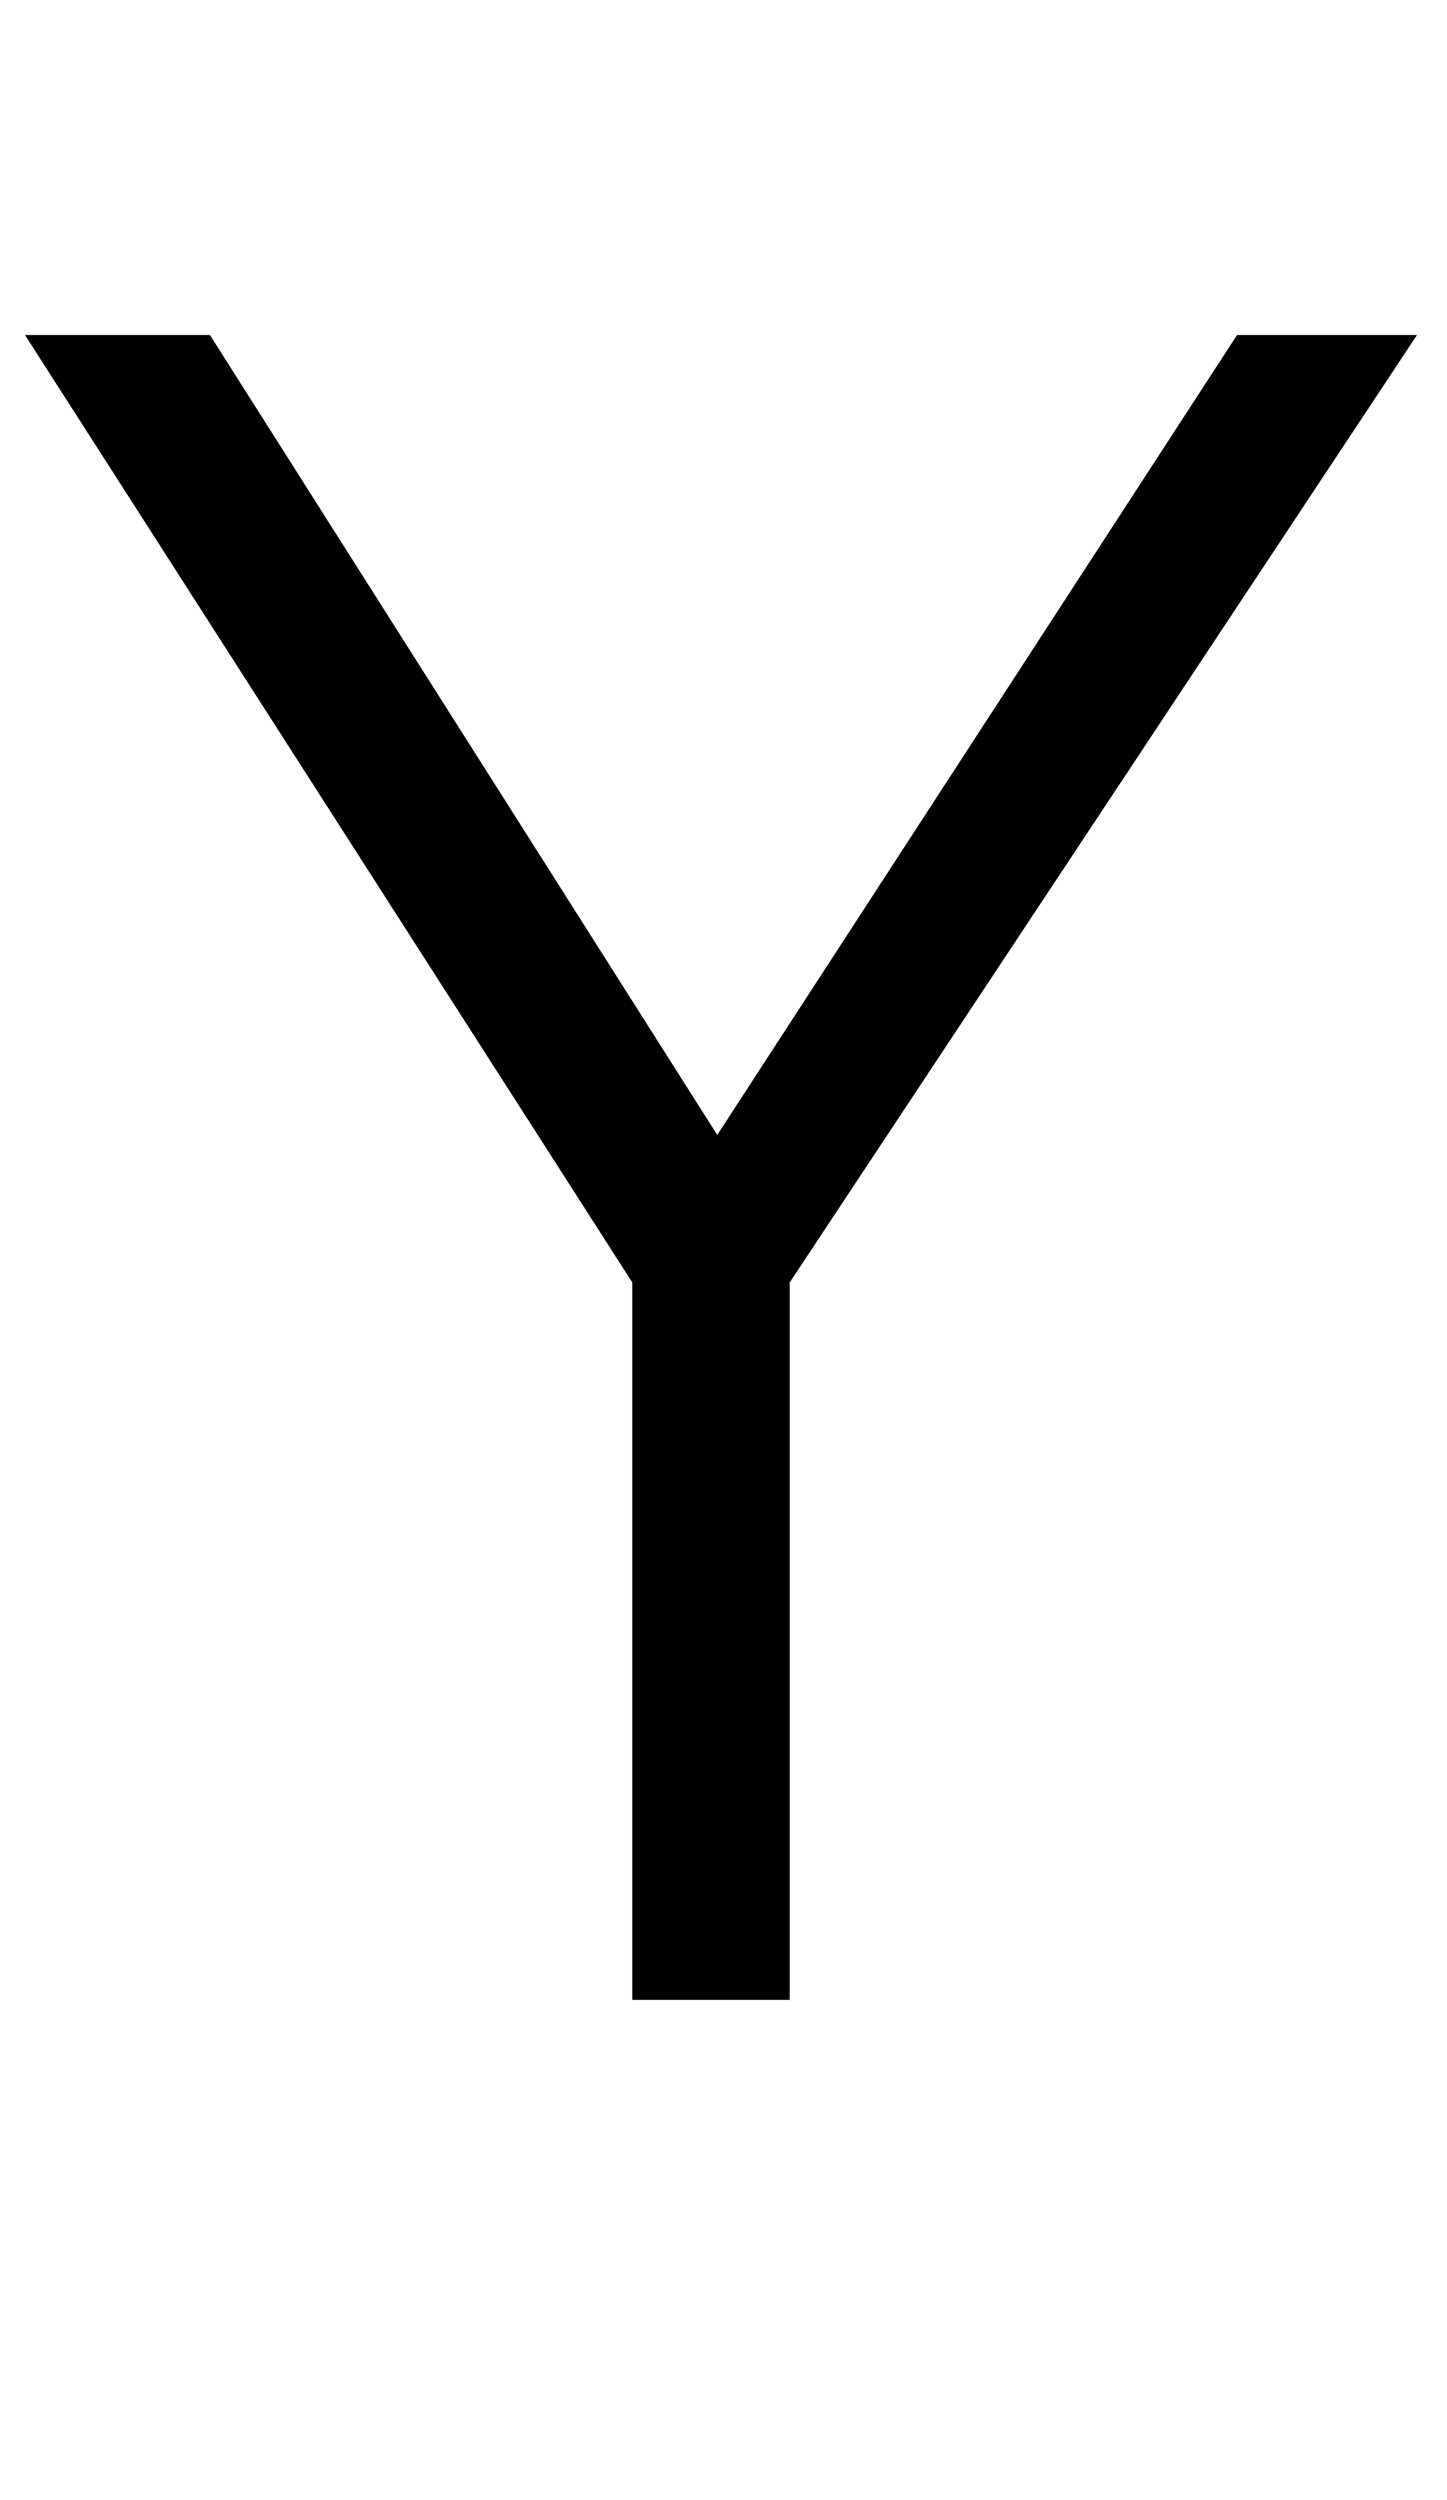 <?xml version="1.0" standalone="no"?>
<!DOCTYPE svg PUBLIC "-//W3C//DTD SVG 1.1//EN" "http://www.w3.org/Graphics/SVG/1.1/DTD/svg11.dtd" >
<svg xmlns="http://www.w3.org/2000/svg" xmlns:xlink="http://www.w3.org/1999/xlink" version="1.1" viewBox="-10 0 579 1000">
   <path fill="currentColor"
d="M74 134l203 320l208 -320h72l-251 379v287h-63v-287l-243 -379h74z" />
</svg>
